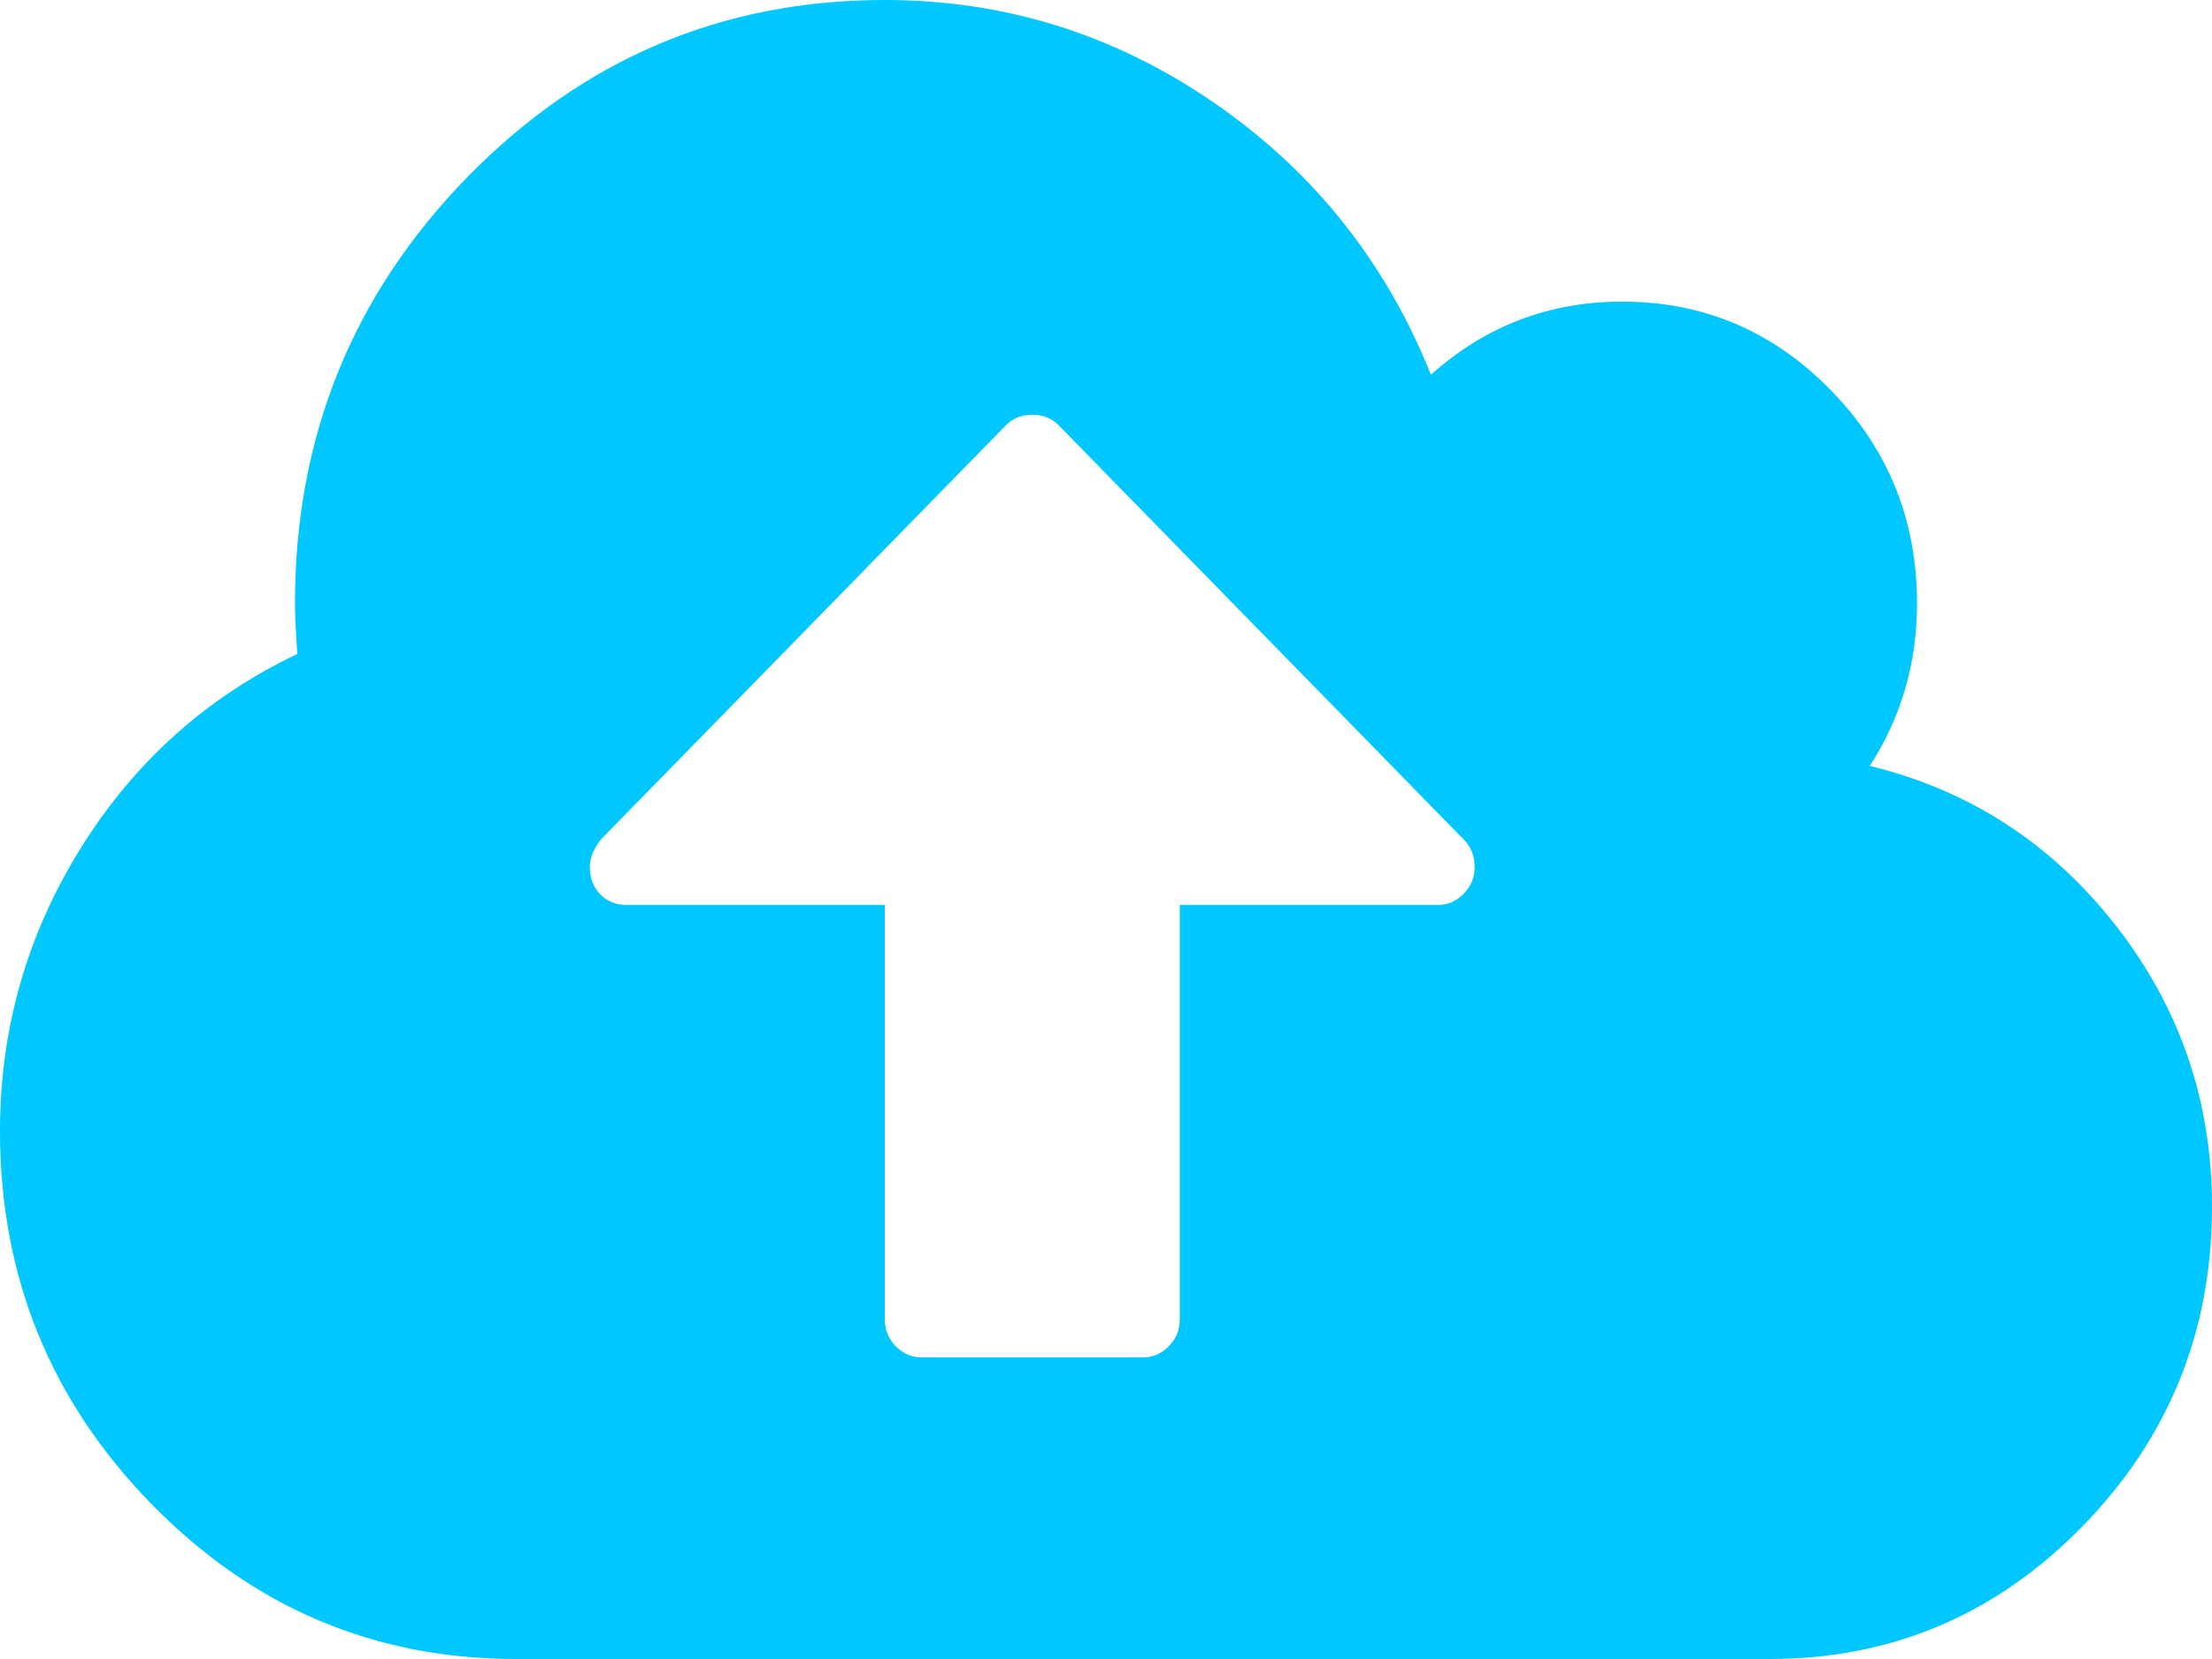﻿<?xml version="1.0" encoding="utf-8"?>
<svg version="1.1" xmlns:xlink="http://www.w3.org/1999/xlink" width="20px" height="15px" xmlns="http://www.w3.org/2000/svg">
  <g transform="matrix(1 0 0 1 0 29 )">
    <path d="M 13.234 8.081  C 13.3 8.013  13.333 7.933  13.333 7.841  C 13.333 7.741  13.302 7.66  13.24 7.596  L 9.573 3.846  C 9.51 3.782  9.431 3.75  9.333 3.75  C 9.236 3.75  9.156 3.782  9.094 3.846  L 5.438 7.585  C 5.368 7.67  5.333 7.756  5.333 7.841  C 5.333 7.94  5.365 8.022  5.427 8.086  C 5.49 8.15  5.569 8.182  5.667 8.182  L 8 8.182  L 8 11.932  C 8 12.024  8.033 12.104  8.099 12.172  C 8.165 12.239  8.243 12.273  8.333 12.273  L 10.333 12.273  C 10.424 12.273  10.502 12.239  10.568 12.172  C 10.634 12.104  10.667 12.024  10.667 11.932  L 10.667 8.182  L 13 8.182  C 13.09 8.182  13.168 8.148  13.234 8.081  Z M 19.13 8.368  C 19.71 9.11  20 9.957  20 10.909  C 20 12.038  19.609 13.002  18.828 13.801  C 18.047 14.6  17.104 15  16 15  L 4.667 15  C 3.382 15  2.283 14.533  1.37 13.599  C 0.457 12.665  0 11.541  0 10.227  C 0 9.304  0.243 8.452  0.729 7.67  C 1.215 6.889  1.868 6.303  2.688 5.913  C 2.674 5.7  2.667 5.547  2.667 5.455  C 2.667 3.949  3.188 2.663  4.229 1.598  C 5.271 0.533  6.528 0  8 0  C 9.083 0  10.075 0.309  10.974 0.927  C 11.873 1.545  12.528 2.365  12.938 3.388  C 13.431 2.947  14.007 2.727  14.667 2.727  C 15.403 2.727  16.031 2.994  16.552 3.526  C 17.073 4.059  17.333 4.702  17.333 5.455  C 17.333 5.994  17.191 6.484  16.906 6.925  C 17.809 7.145  18.55 7.626  19.13 8.368  Z " fill-rule="nonzero" fill="#00c7fd" stroke="none" transform="matrix(1 0 0 1 0 -29 )" />
  </g>
</svg>